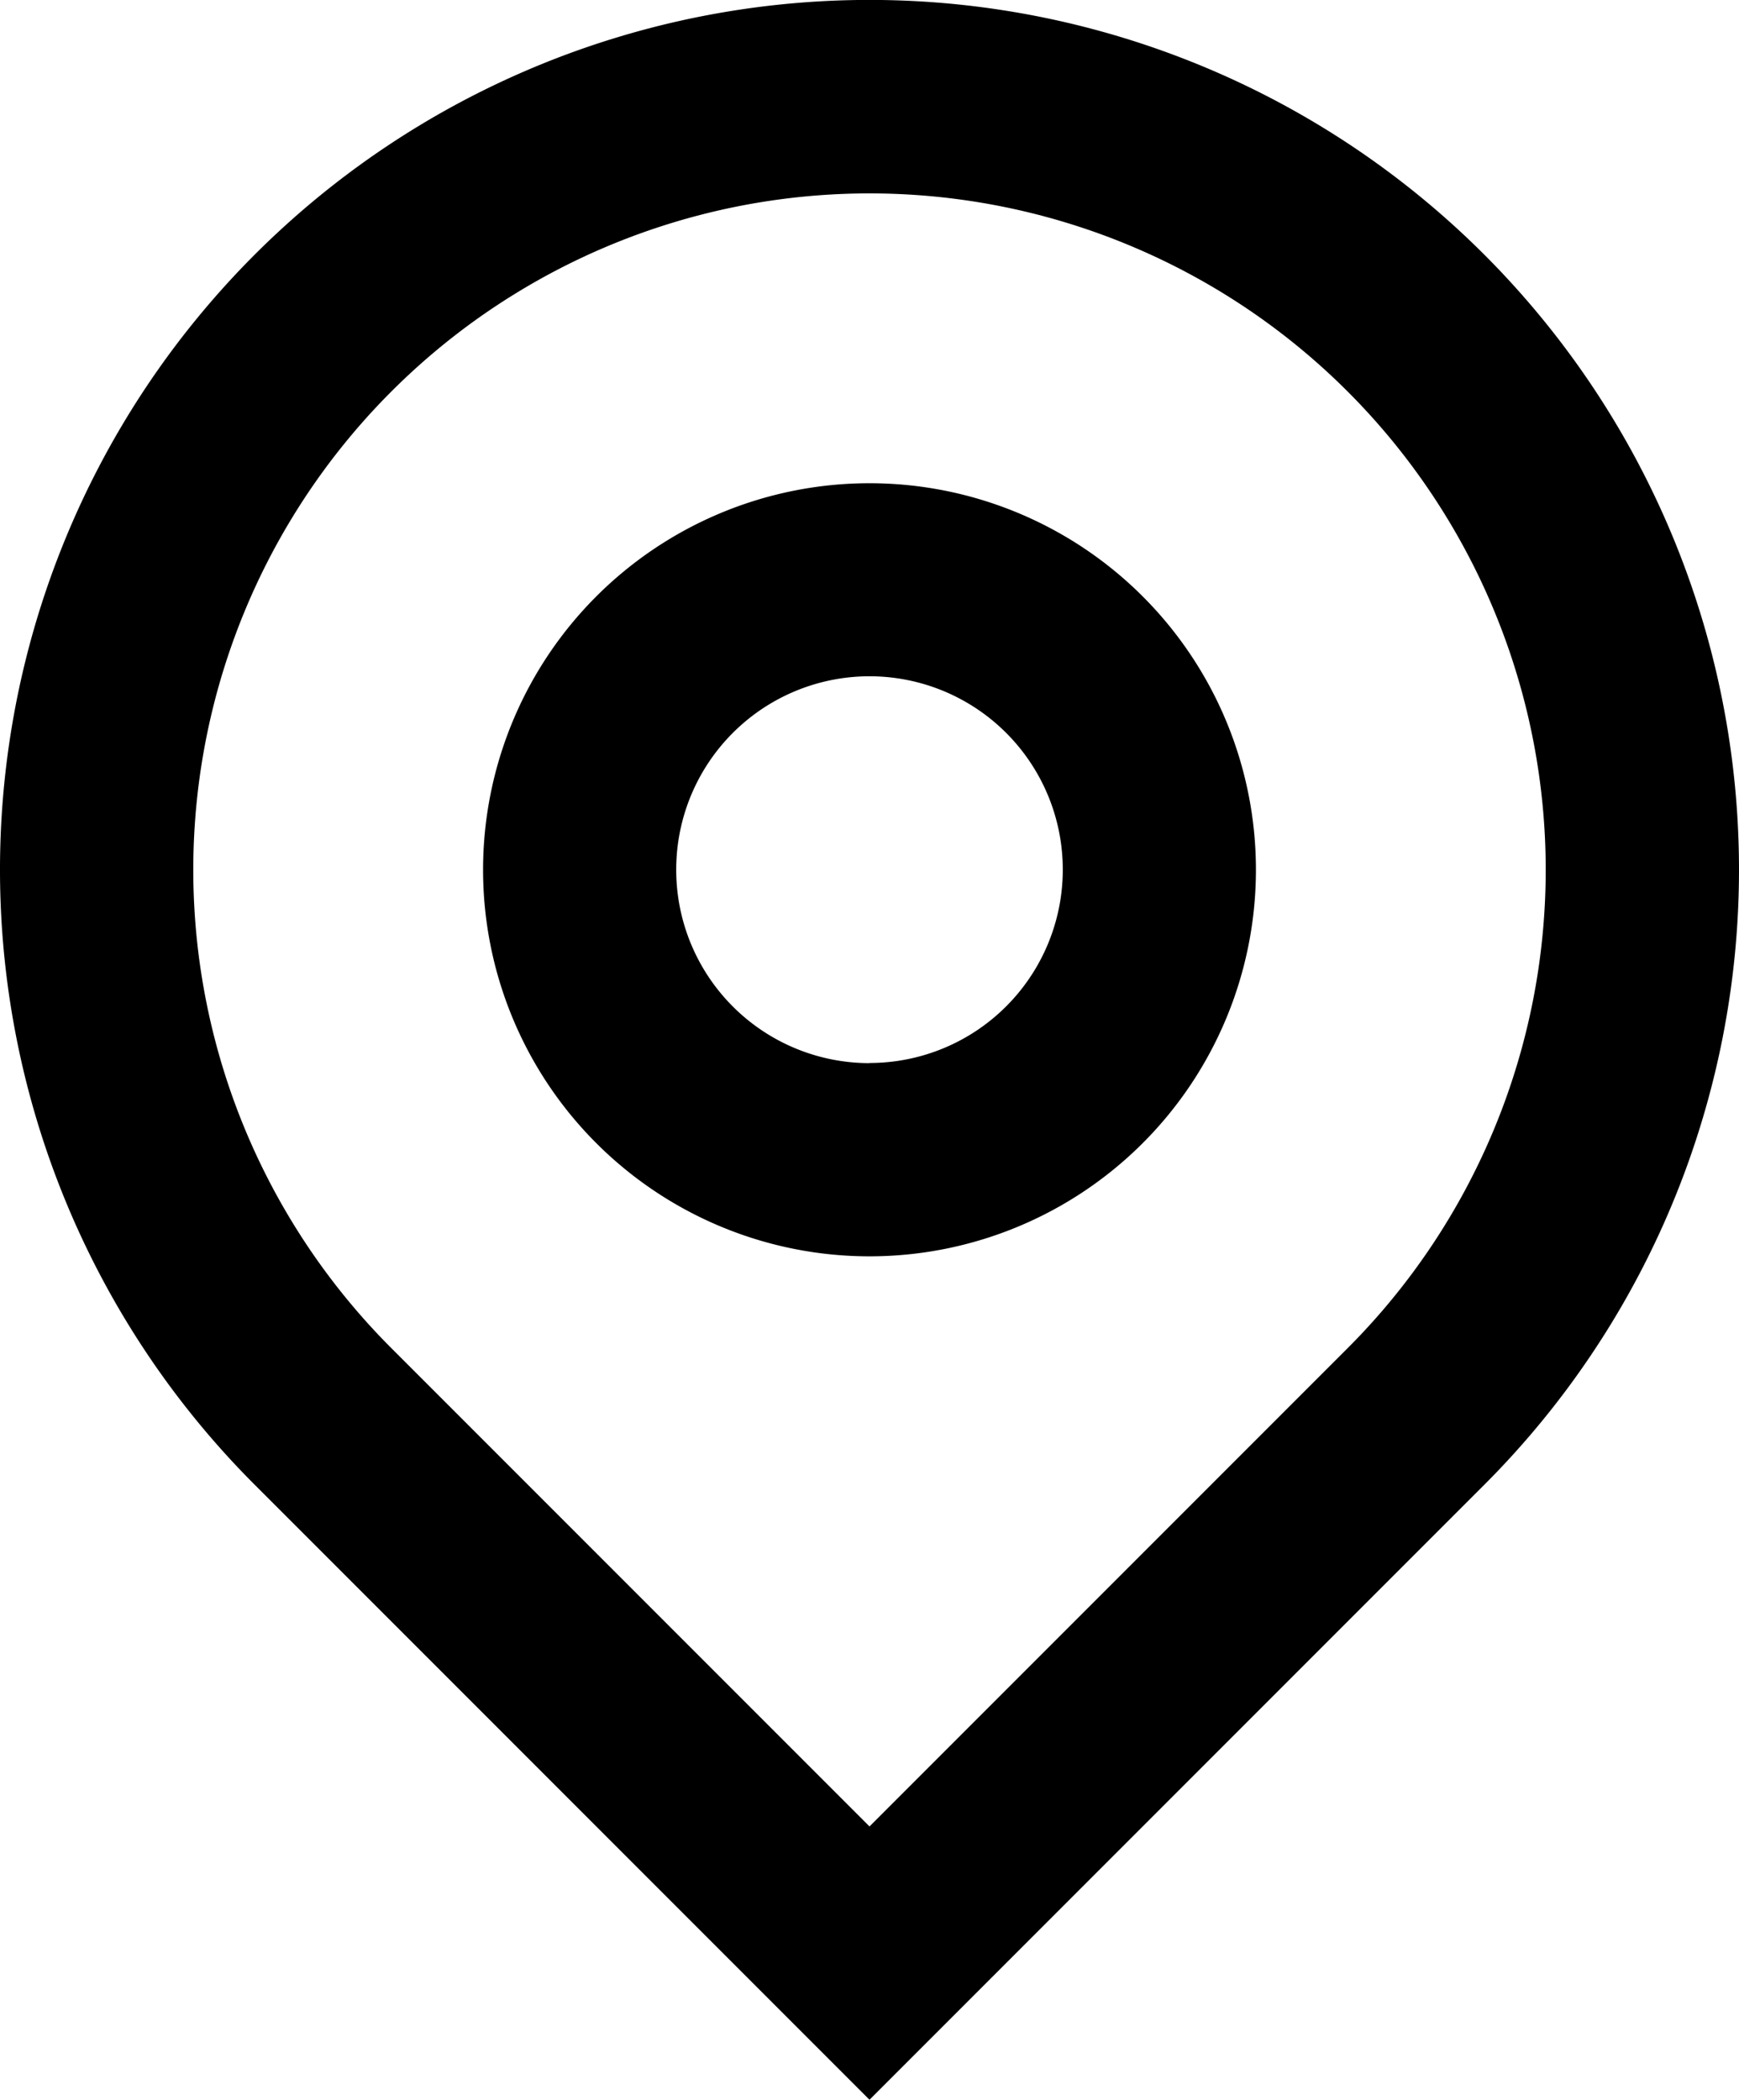 <svg xmlns="http://www.w3.org/2000/svg" width="11.552" height="13.944" viewBox="0 0 11.552 13.944"><path d="M8.776,14.129l3.177-3.177a4.492,4.492,0,1,0-6.354,0Zm0,1.815L4.692,11.86a5.776,5.776,0,1,1,8.168,0Zm0-6.885A1.284,1.284,0,1,0,7.492,7.776,1.284,1.284,0,0,0,8.776,9.06Zm0,1.284a2.567,2.567,0,1,1,2.567-2.567A2.567,2.567,0,0,1,8.776,10.343Z" transform="translate(-3 -2)"/></svg>